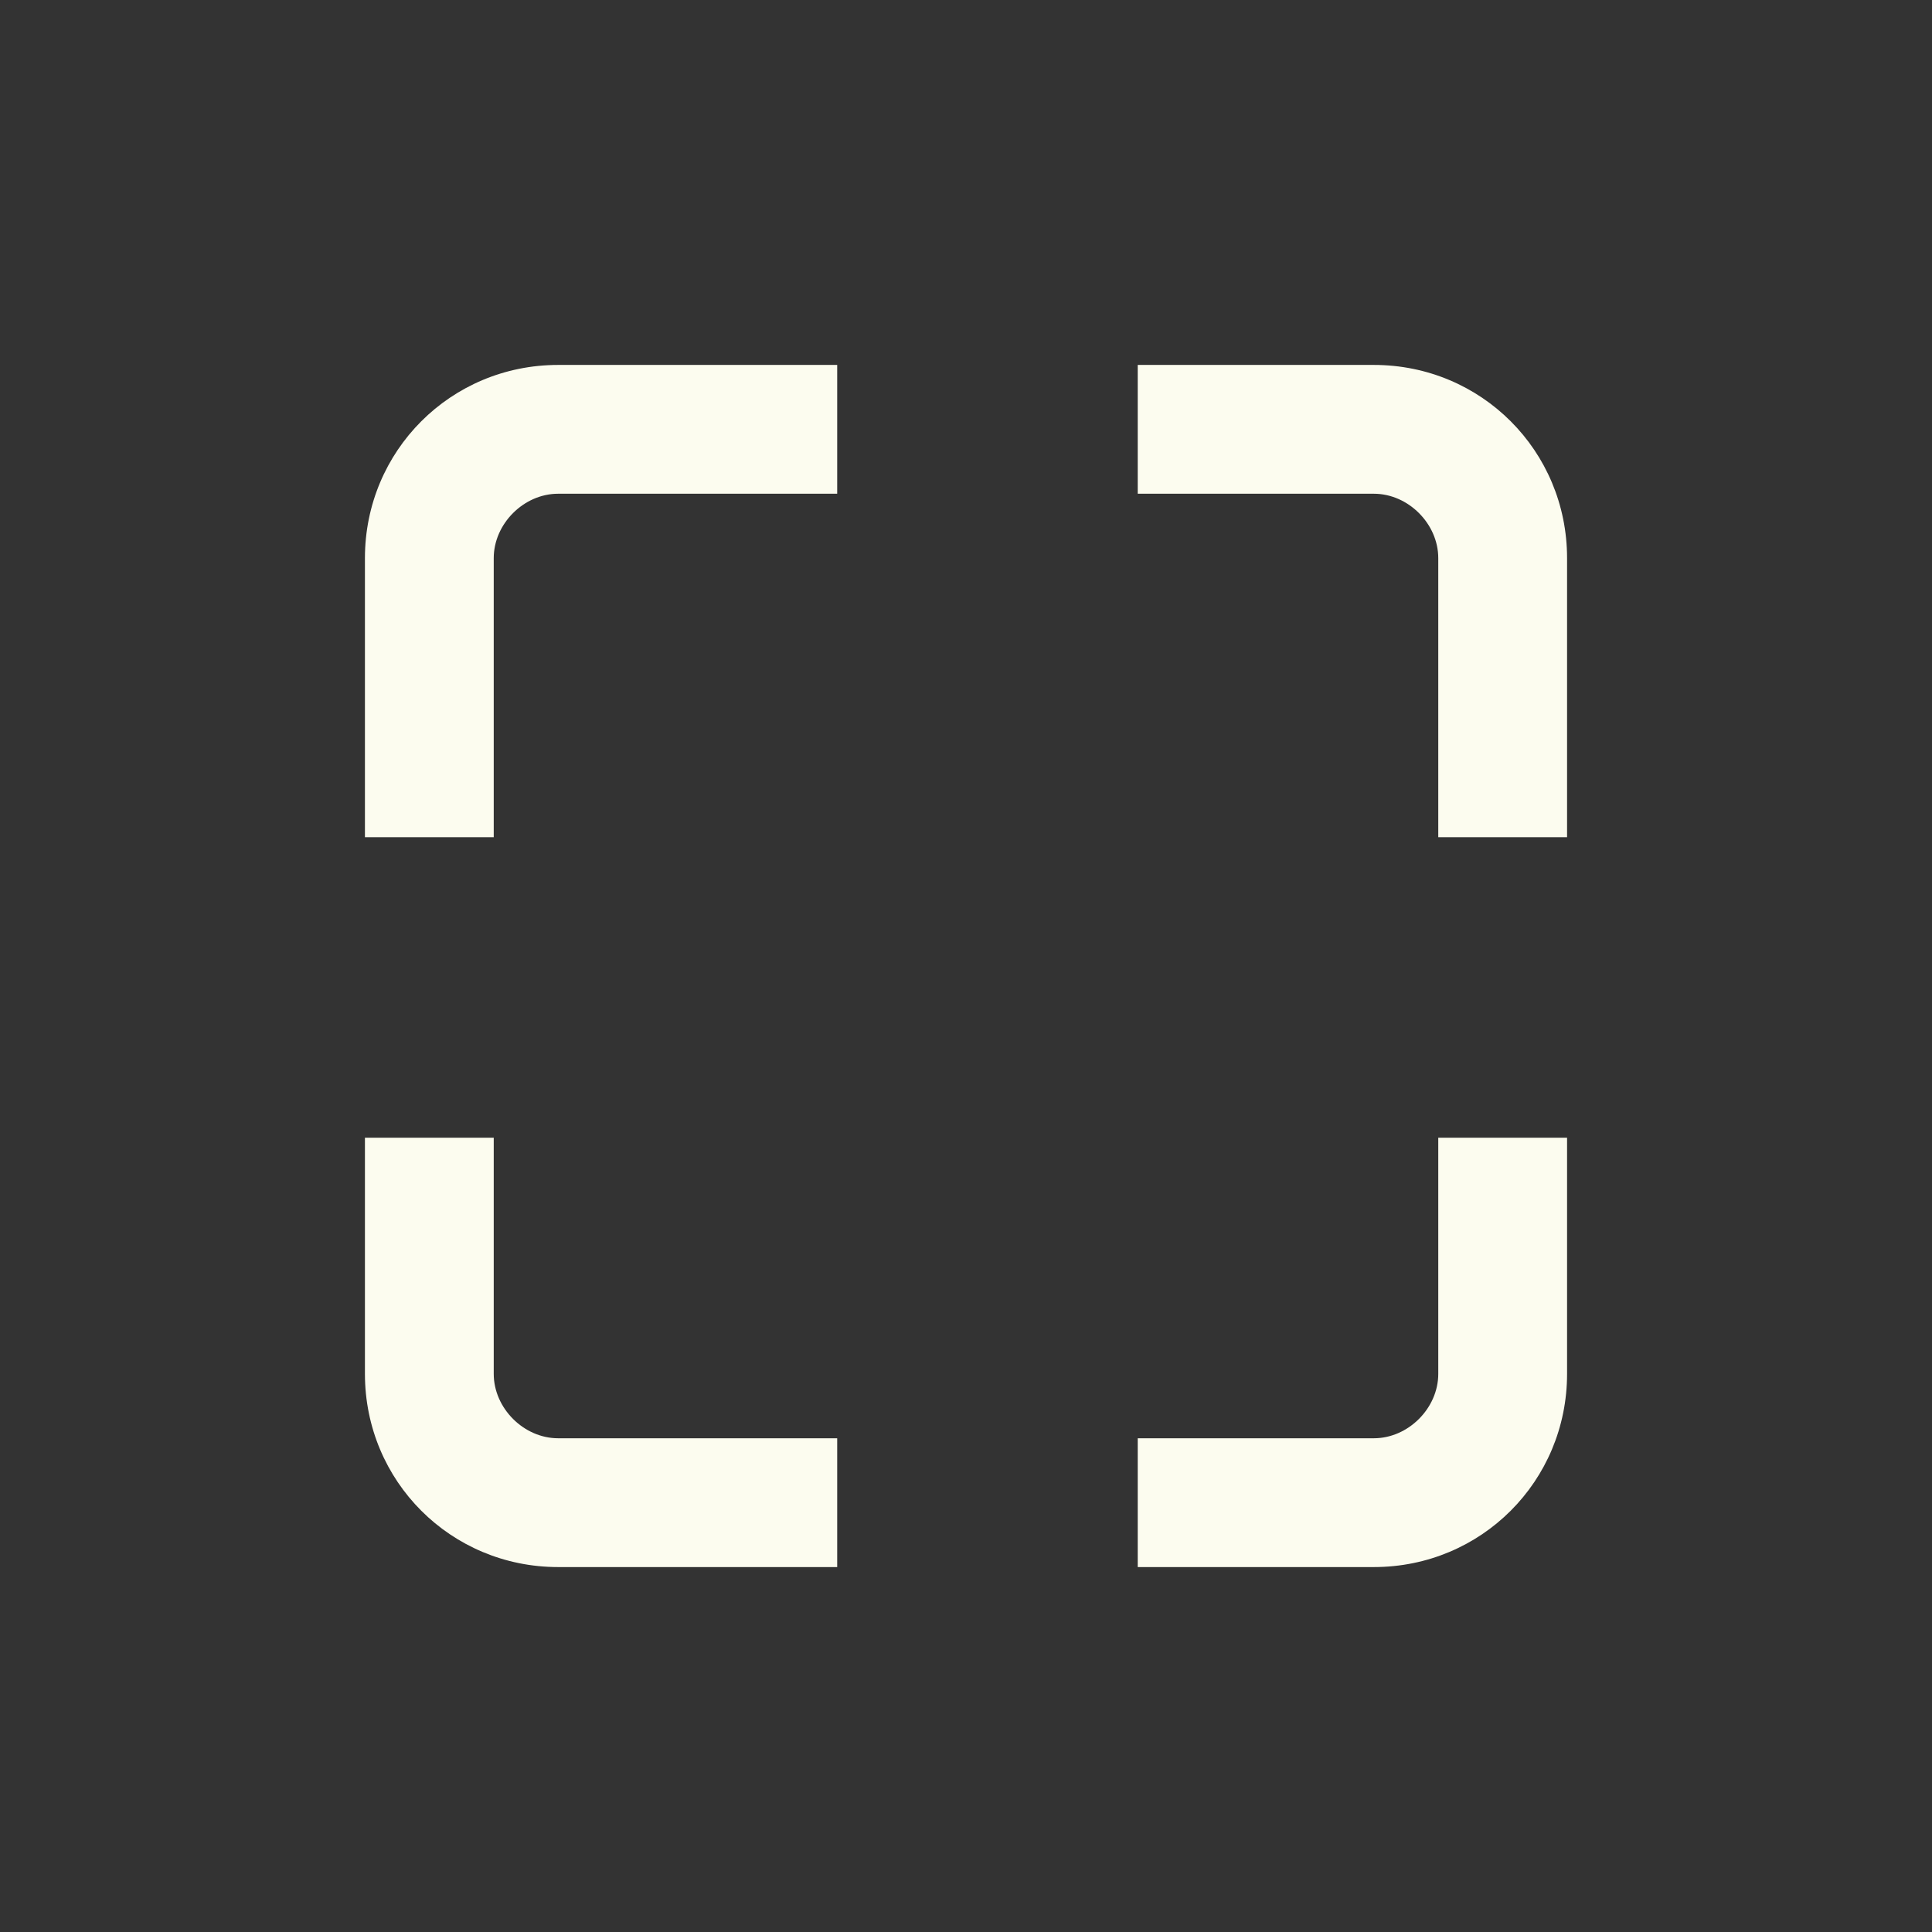 <?xml version="1.0" encoding="utf-8"?>
<!-- Generator: Adobe Illustrator 25.4.1, SVG Export Plug-In . SVG Version: 6.00 Build 0)  -->
<svg version="1.1" id="Layer_1" xmlns="http://www.w3.org/2000/svg" xmlns:xlink="http://www.w3.org/1999/xlink" x="0px" y="0px"
	 width="45px" height="45px" viewBox="0 0 45 45" style="enable-background:new 0 0 45 45;" xml:space="preserve">
<rect x="0" y="0" width="45" height="45" fill="#333333" stroke="none"/>
<g id="레이어_1" style="display:none;">
	<path style="display:inline;fill:#FC9625;" d="M22.5-50C34.9-50,45-39.9,45-27.5S34.9-5,22.5-5S0-15.1,0-27.5S10.1-50,22.5-50"/>
	<path style="display:inline;fill-rule:evenodd;clip-rule:evenodd;fill:#FCFCEF;" d="M-17.9,20.4c1.4,0.8,1.9,2.7,1.1,4.1
		c-0.3,0.5-0.6,0.8-1.1,1.1l-14,8.1c-1.4,0.8-3.3,0.3-4.1-1.1c-0.3-0.5-0.4-1-0.4-1.5V14.9c0-1.7,1.3-3,3-3c0.5,0,1,0.1,1.5,0.4
		L-17.9,20.4z"/>
	<path style="display:inline;fill:#FC9625;" d="M-55.1,4.5c12.4,0,22.5,10.1,22.5,22.5s-10.1,22.5-22.5,22.5S-77.6,39.4-77.6,27
		S-67.6,4.5-55.1,4.5"/>
	<path style="display:inline;fill-rule:evenodd;clip-rule:evenodd;fill:#FCFCEF;" d="M15.9,62.7h13.8c1.7,0,3,1.3,3,3v13.8
		c0,1.7-1.3,3-3,3H15.9c-1.7,0-3-1.3-3-3V65.7C12.9,64,14.3,62.7,15.9,62.7"/>
	<path style="display:inline;fill:#FC9625;" d="M122.5,0C134.9,0,145,10.1,145,22.5S134.9,45,122.5,45S100,34.9,100,22.5
		S110.1,0,122.5,0"/>
	<path style="display:inline;fill-rule:evenodd;clip-rule:evenodd;fill:#FCFCEF;" d="M60.2,25.1c-1.4-0.8-1.9-2.7-1.1-4.1
		c0.3-0.5,0.6-0.8,1.1-1.1L73.3,9.4c1.4-0.8,3.3-0.3,4.1,1.1c0.3,0.5,0.4,1,0.4,1.5v21c0,1.7-1.3,3-3,3c-0.5,0-1-0.1-1.5-0.4
		L60.2,25.1z"/>
	<path style="display:inline;fill-rule:evenodd;clip-rule:evenodd;fill:#FCFCEF;" d="M60.9,18c2.5,0,2,2,2,4.5s0.5,4.5-2,4.5
		s-4.5-2-4.5-4.5S58.4,18,60.9,18"/>
	<path style="display:inline;fill-rule:evenodd;clip-rule:evenodd;fill:#FCFCEF;" d="M81.7,27.4l4.3,2.5c0.5,0.3,0.6,0.9,0.4,1.4
		c-0.3,0.5-0.9,0.6-1.4,0.4l-4.3-2.5c-0.5-0.3-0.6-0.9-0.4-1.4C80.6,27.3,81.2,27.1,81.7,27.4"/>
	<path style="display:inline;fill:#FCFCEF;" d="M80.9,21.5h5c0.6,0,1,0.4,1,1s-0.4,1-1,1h-5c-0.6,0-1-0.4-1-1S80.3,21.5,80.9,21.5"
		/>
	<path style="display:inline;fill-rule:evenodd;clip-rule:evenodd;fill:#FCFCEF;" d="M80.7,15.9l4.3-2.5c0.5-0.3,1.1-0.1,1.4,0.4
		s0.1,1.1-0.4,1.4l-4.3,2.5c-0.5,0.3-1.1,0.1-1.4-0.4C80.1,16.8,80.2,16.2,80.7,15.9"/>
	<path style="display:inline;fill:#FC9625;" d="M22.5,50C34.9,50,45,60.1,45,72.5S34.9,95,22.5,95S0,84.9,0,72.5S10.1,50,22.5,50"/>
	<path style="display:inline;fill:#FCFCEF;" d="M11.8,19.6v-6.5c0-0.8,0.7-1.5,1.5-1.5h6.5v-3h-6.5c-2.5,0-4.5,2-4.5,4.5v6.5H11.8z"
		/>
	<path style="display:inline;fill:#FCFCEF;" d="M26.9,11.6h5.5c0.8,0,1.5,0.7,1.5,1.5v6.5h3v-6.5c0-2.5-2-4.5-4.5-4.5h-5.5
		C26.9,8.6,26.9,11.6,26.9,11.6z"/>
	<path style="display:inline;fill:#FCFCEF;" d="M33.8,26.6v5.5c0,0.8-0.7,1.5-1.5,1.5h-5.5v3h5.5c2.5,0,4.5-2,4.5-4.5v-5.5
		C36.8,26.6,33.8,26.6,33.8,26.6z"/>
	<path style="display:inline;fill:#FCFCEF;" d="M19.9,33.6h-6.5c-0.8,0-1.5-0.7-1.5-1.5v-5.5h-3v5.5c0,2.5,2,4.5,4.5,4.5h6.5V33.6z"
		/>
</g>
<g>
	<g>
		<path style="fill:#FCFCEF;" d="M11.5,19.5V13c0-0.8,0.7-1.5,1.5-1.5h6.5v-3H13c-2.5,0-4.5,2-4.5,4.5v6.5H11.5z"/>
		<path style="fill:#FCFCEF;" d="M26.5,11.5H32c0.8,0,1.5,0.7,1.5,1.5v6.5h3V13c0-2.5-2-4.5-4.5-4.5h-5.5V11.5z"/>
		<path style="fill:#FCFCEF;" d="M33.5,26.5V32c0,0.8-0.7,1.5-1.5,1.5h-5.5v3H32c2.5,0,4.5-2,4.5-4.5v-5.5H33.5z"/>
		<path style="fill:#FCFCEF;" d="M19.5,33.5H13c-0.8,0-1.5-0.7-1.5-1.5v-5.5h-3V32c0,2.5,2,4.5,4.5,4.5h6.5V33.5z"/>
	</g>
</g>
</svg>
